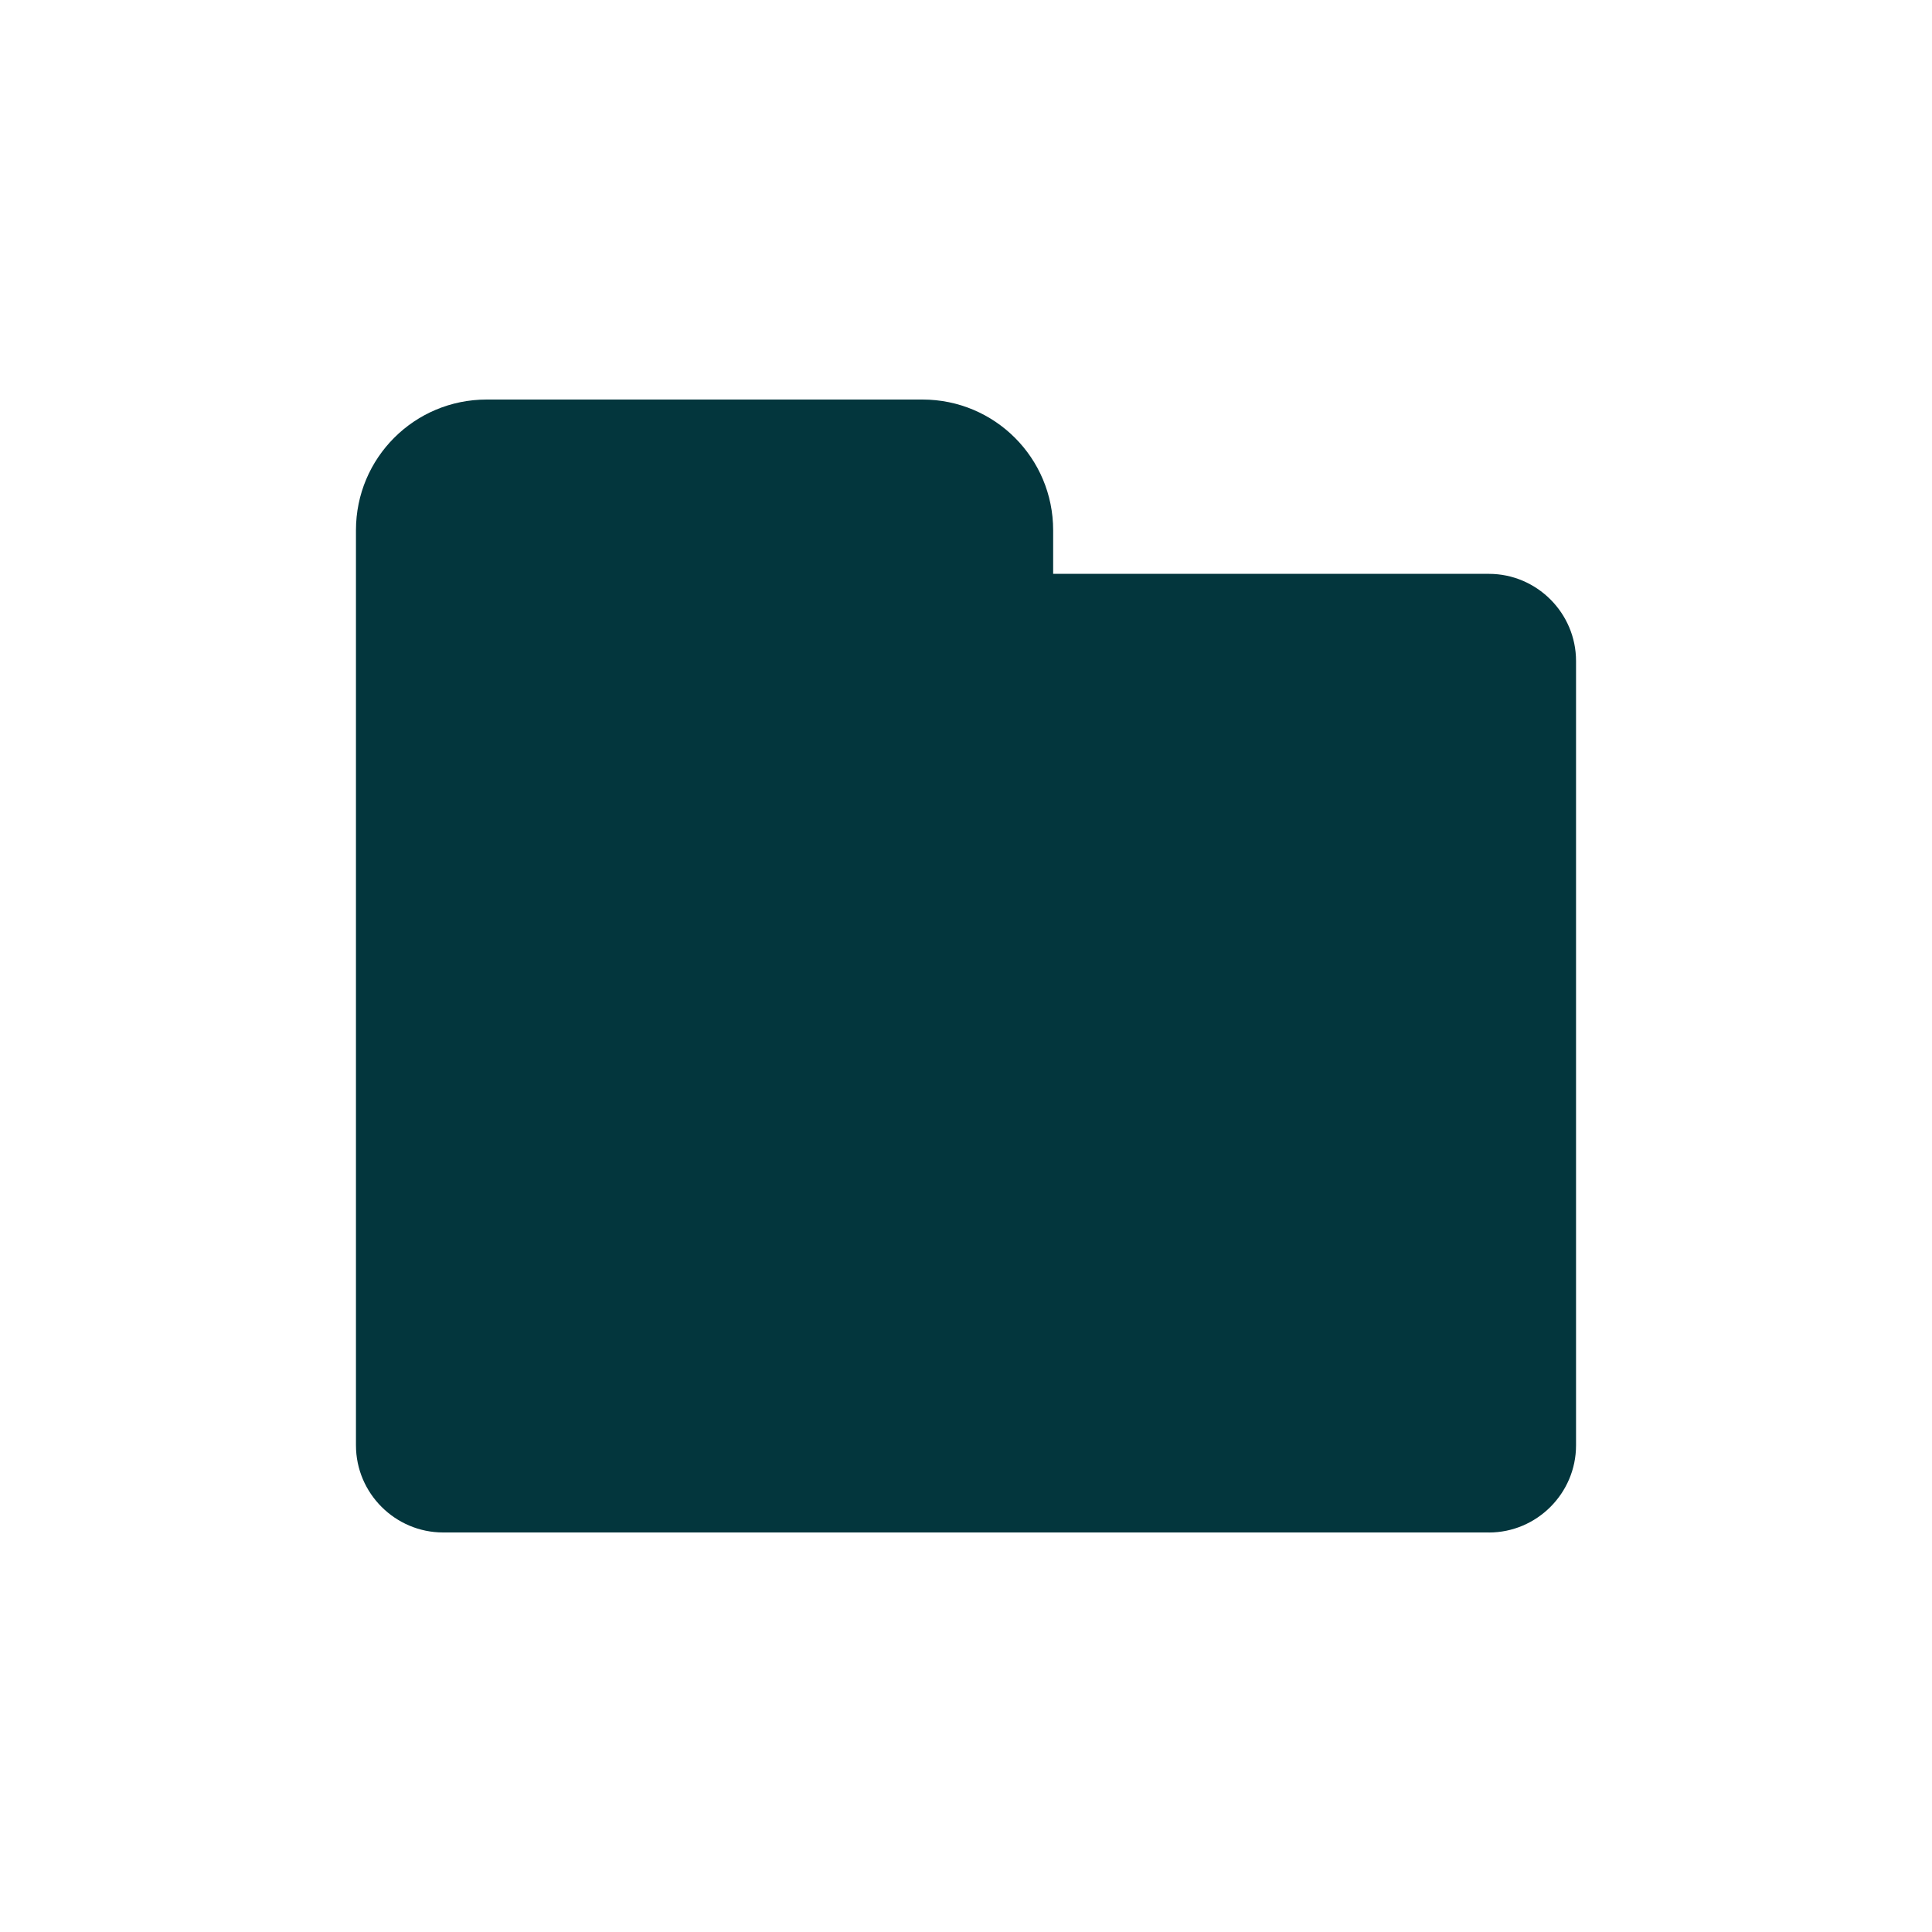 <?xml version="1.0" encoding="UTF-8" standalone="no"?>
<svg
   xmlns:dc="http://purl.org/dc/elements/1.1/"
   xmlns:cc="http://creativecommons.org/ns#"
   xmlns:rdf="http://www.w3.org/1999/02/22-rdf-syntax-ns#"
   xmlns:svg="http://www.w3.org/2000/svg"
   xmlns="http://www.w3.org/2000/svg"
   xmlns:sodipodi="http://sodipodi.sourceforge.net/DTD/sodipodi-0.dtd"
   xmlns:inkscape="http://www.inkscape.org/namespaces/inkscape"
   version="1.1"
   id="svg9461"
   width="45"
   height="45"
   viewBox="0 0 45 45"
   sodipodi:docname="OpenFile.svg"
   inkscape:version="1.0.2 (e86c8708, 2021-01-15)"
   inkscape:export-filename="/Users/abigger/Code/andrewbigger/stringer/app/src/main/resources/icons/OpenIcon.png"
   inkscape:export-xdpi="96"
   inkscape:export-ydpi="96">
  <defs
     id="defs9465">
    <mask
       maskUnits="userSpaceOnUse"
       id="mask1214">
      <rect
         style="fill:#ffffff;stroke-width:4"
         id="rect1216"
         width="14.264"
         height="12.532"
         x="54.994"
         y="-20.118" />
    </mask>
  </defs>
  <sodipodi:namedview
     pagecolor="#ffffff"
     bordercolor="#666666"
     borderopacity="1"
     objecttolerance="10"
     gridtolerance="10"
     guidetolerance="10"
     inkscape:pageopacity="0"
     inkscape:pageshadow="2"
     inkscape:window-width="1913"
     inkscape:window-height="1017"
     id="namedview9463"
     showgrid="false"
     inkscape:zoom="9.4167756"
     inkscape:cx="-1.3550571"
     inkscape:cy="23.728472"
     inkscape:window-x="287"
     inkscape:window-y="58"
     inkscape:window-maximized="0"
     inkscape:current-layer="svg9461"
     inkscape:pagecheckerboard="0"
     inkscape:document-rotation="0" />
  <path
     fill="currentColor"
     d="M 34.679,35.694 H 10.321 c -1.116,0 -2.03,-0.913 -2.03,-2.03 V 12.351 c 0,-1.685 1.36,-3.045 3.045,-3.045 H 21.485 c 1.685,0 3.045,1.36 3.045,3.045 v 1.015 h 10.149 c 1.116,0 2.03,0.913 2.03,2.03 v 18.269 c 0,1.116 -0.913,2.03 -2.03,2.03 z"
     id="path1993"
     style="stroke-width:2.03;fill:#03363d;fill-opacity:1" />
</svg>
